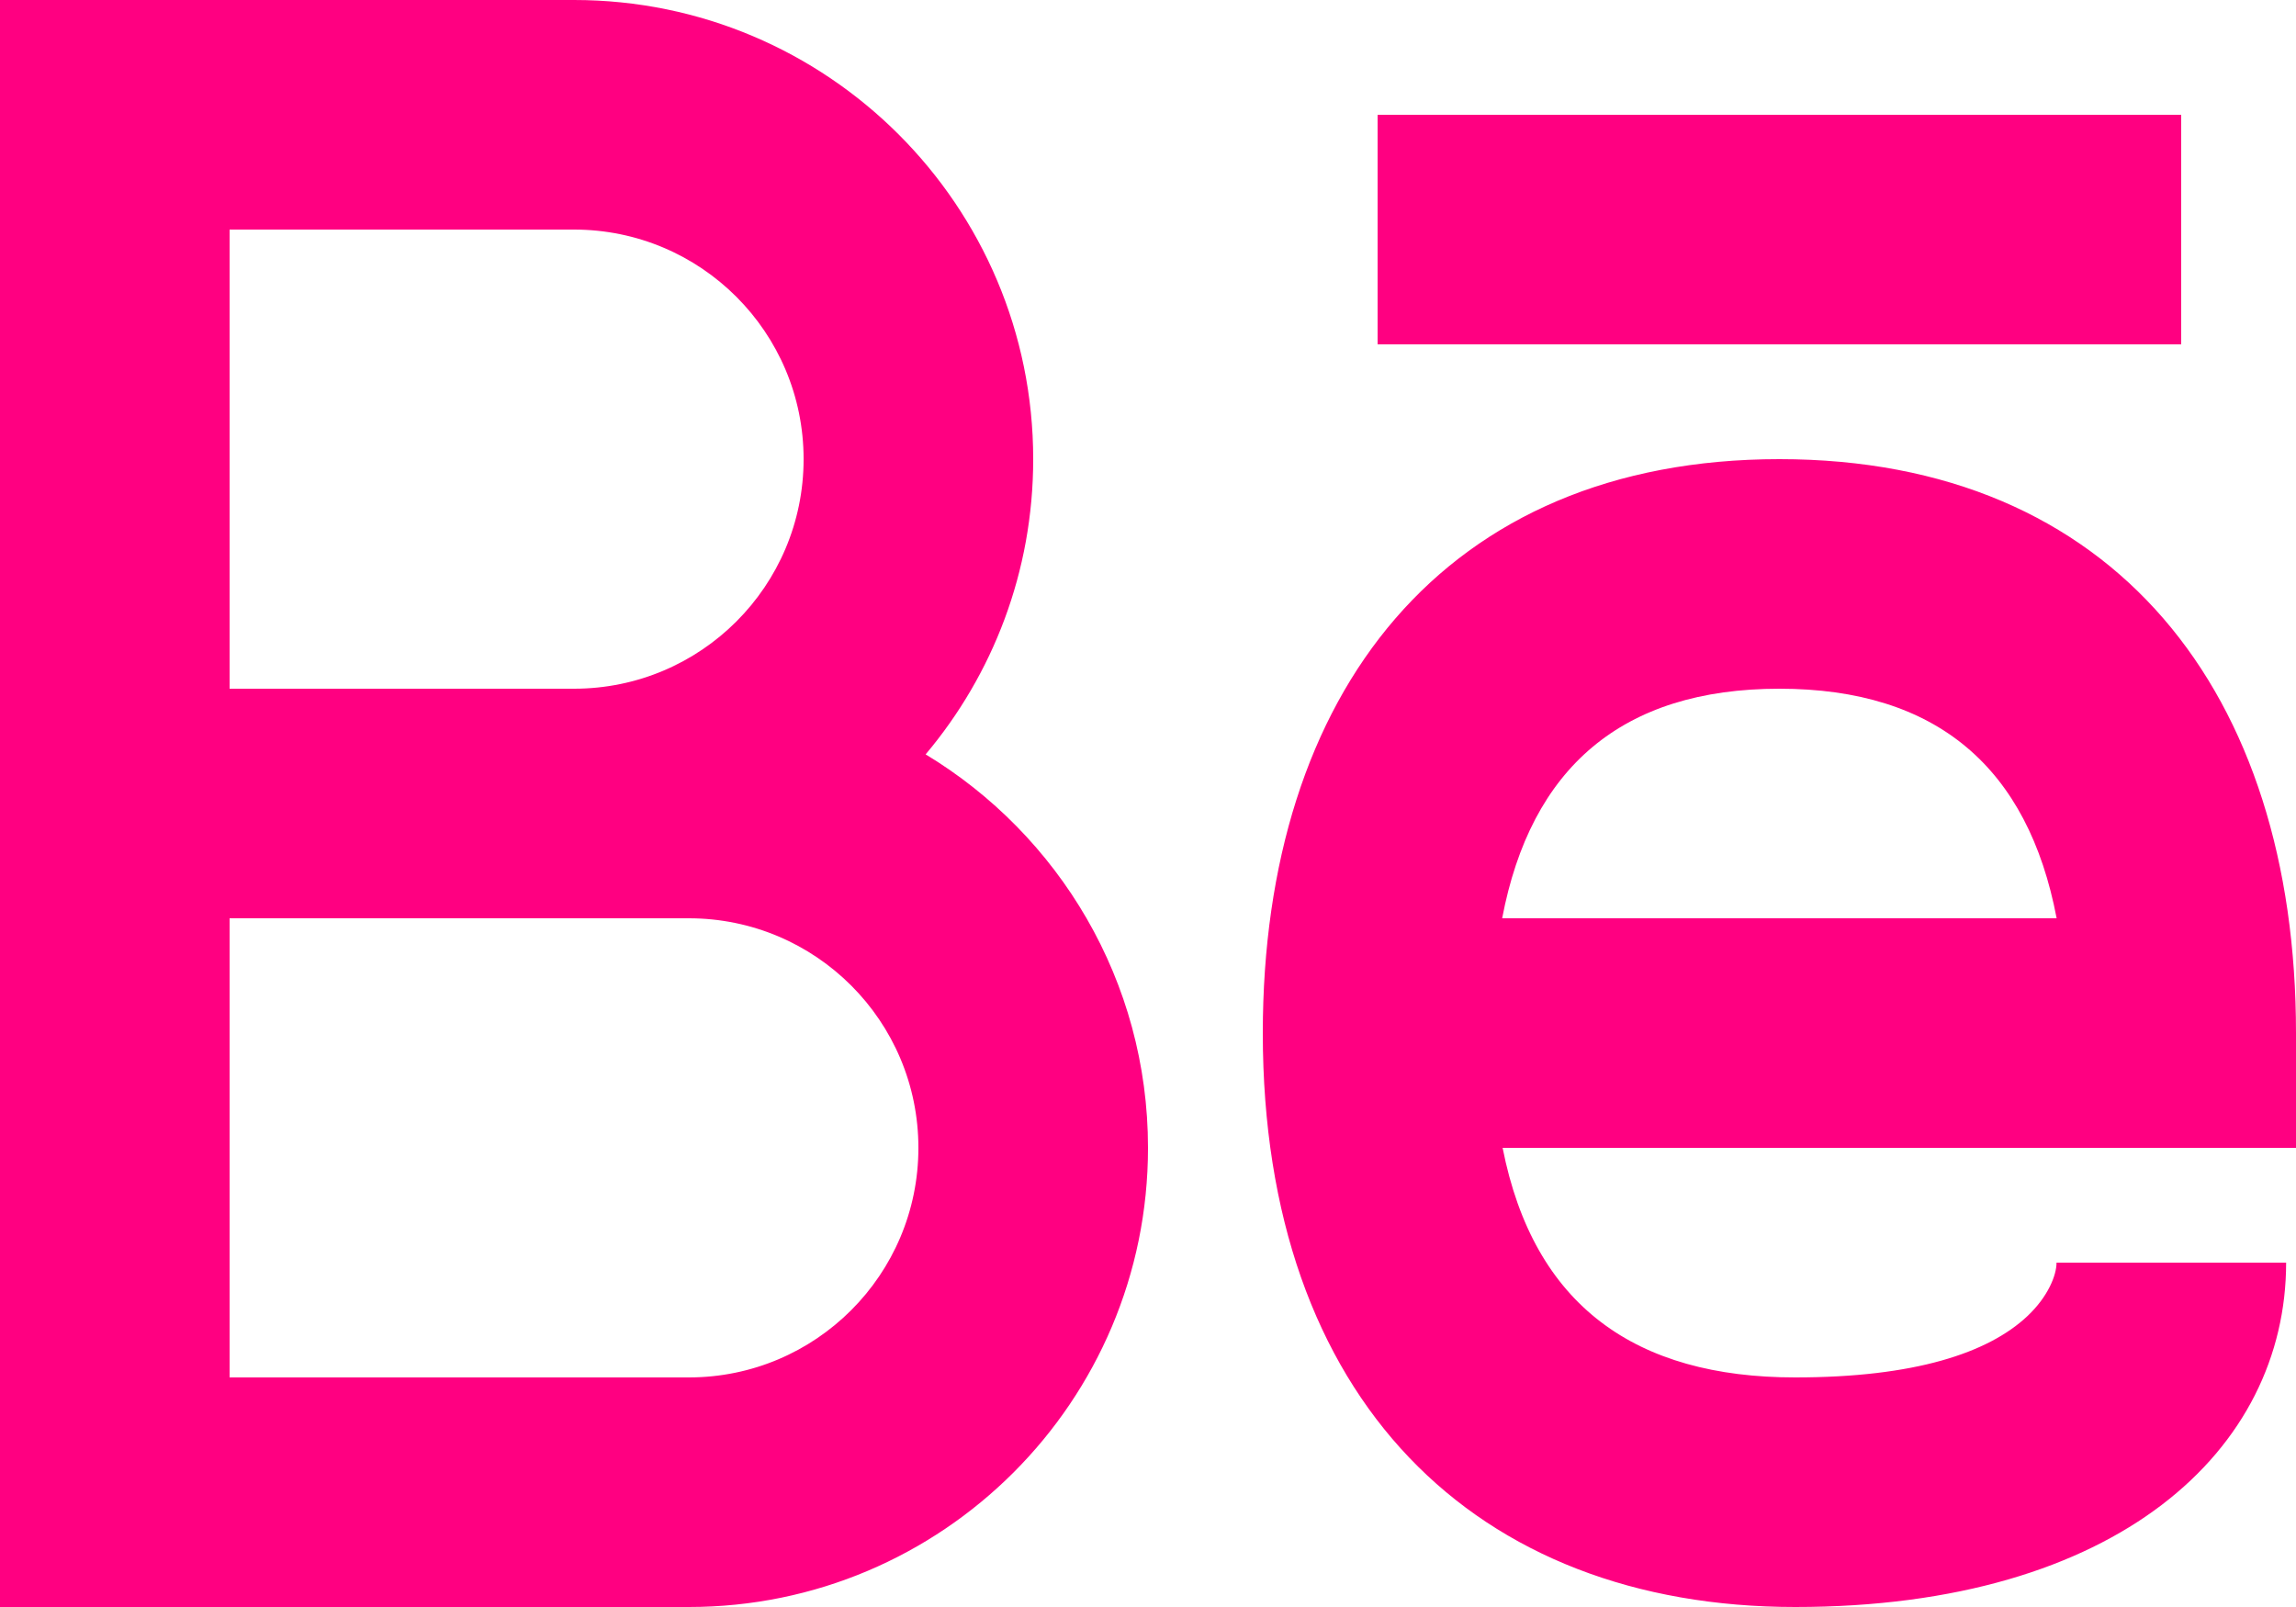 <svg width="20" height="14" viewBox="0 0 20 14" fill="none" xmlns="http://www.w3.org/2000/svg">
<path fill-rule="evenodd" clip-rule="evenodd" d="M0 0H5C7.209 0 9 1.791 9 4C9 4.98 8.648 5.877 8.063 6.572C9.224 7.273 10 8.546 10 10C10 12.209 8.209 14 6 14H0V8V6V0ZM2 12V8H5H6C7.105 8 8 8.895 8 10C8 11.105 7.105 12 6 12H2ZM19 1H12V3H19V1ZM15.638 12C16.678 12 17.318 11.787 17.659 11.467C17.839 11.298 17.914 11.111 17.914 11H19.914C19.914 12.627 18.451 14 15.638 14C12.855 14 11 12.196 11 9C11 6.034 12.581 4 15.5 4C18.419 4 20 6.034 20 9V10H13.089C13.36 11.377 14.248 12 15.638 12ZM17.915 8C17.666 6.69 16.873 6 15.5 6C14.127 6 13.334 6.69 13.085 8H17.915ZM2 6V2H5C6.105 2 7 2.895 7 4C7 5.105 6.105 6 5 6H2Z" fill="#FF0081"/>
</svg>
